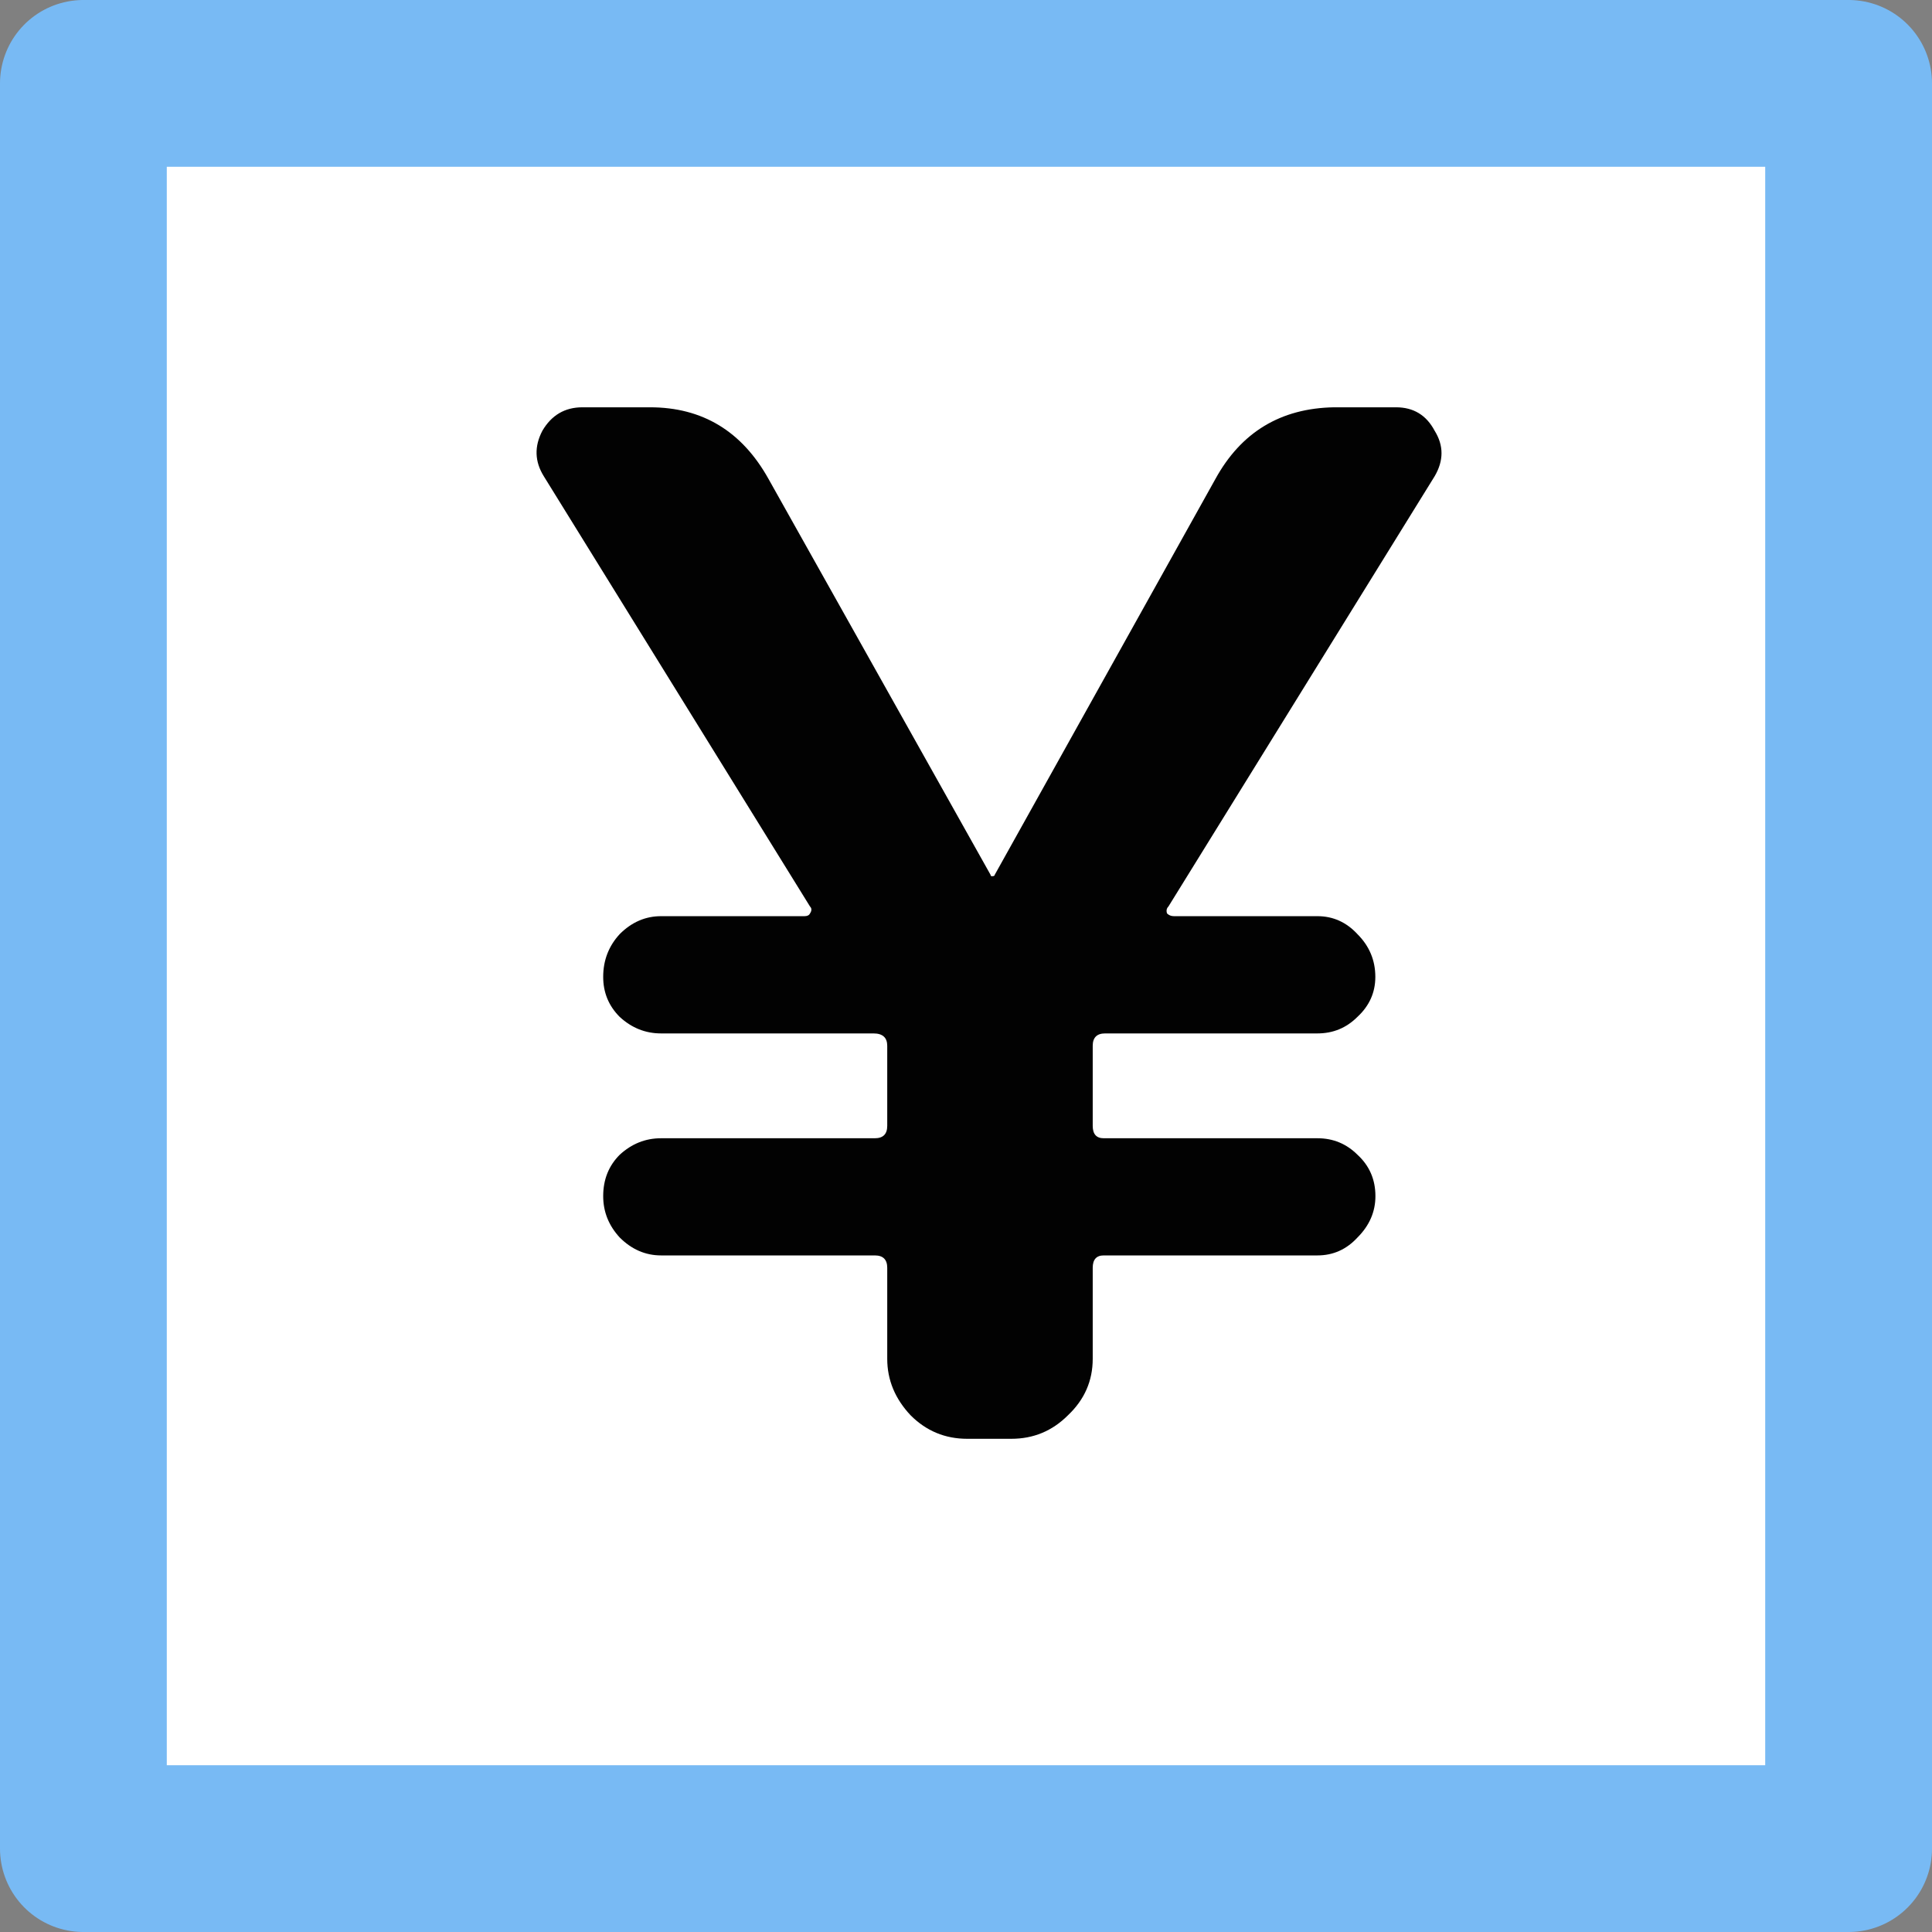 <?xml version="1.0" encoding="UTF-8" standalone="no"?>
<!-- Created with Inkscape (http://www.inkscape.org/) -->

<svg
   xmlns:dc="http://purl.org/dc/elements/1.1/"
   xmlns:cc="http://creativecommons.org/ns#"
   xmlns:rdf="http://www.w3.org/1999/02/22-rdf-syntax-ns#"
   xmlns:svg="http://www.w3.org/2000/svg"
   xmlns="http://www.w3.org/2000/svg"
   xmlns:sodipodi="http://sodipodi.sourceforge.net/DTD/sodipodi-0.dtd"
   xmlns:inkscape="http://www.inkscape.org/namespaces/inkscape"
   width="23.167mm"
   height="23.167mm"
   viewBox="0 0 23.167 23.167"
   version="1.1"
   id="svg8"
   inkscape:version="0.92.2 5c3e80d, 2017-08-06"
   sodipodi:docname="yen.svg"
   inkscape:export-filename="/home/guest/finti/git/o-yamabiko/top/media/tusin201809/yen.png"
   inkscape:export-xdpi="300.043"
   inkscape:export-ydpi="300.043">
  <rect x="0" y="0" width="23.167" height="23.167" fill="#808080" stroke="none"/>
  <defs
     id="defs2" />
  <sodipodi:namedview
     id="base"
     pagecolor="#ffffff"
     bordercolor="#666666"
     borderopacity="1.0"
     inkscape:pageopacity="0.0"
     inkscape:pageshadow="2"
     inkscape:zoom="0.7"
     inkscape:cx="-367.6099"
     inkscape:cy="-93.897557"
     inkscape:document-units="mm"
     inkscape:current-layer="layer1"
     showgrid="false"
     fit-margin-top="0"
     fit-margin-left="0"
     fit-margin-right="0"
     fit-margin-bottom="0"
     inkscape:window-width="1366"
     inkscape:window-height="713"
     inkscape:window-x="0"
     inkscape:window-y="33"
     inkscape:window-maximized="1" />
  <g
     inkscape:label="Layer 1"
     inkscape:groupmode="layer"
     id="layer1"
     transform="translate(-55.696,-53.339)">
    <path
       style="opacity:1;fill:#ffffff;fill-opacity:1;stroke:#78baf4;stroke-width:2;stroke-linecap:round;stroke-linejoin:round;stroke-miterlimit:4;stroke-dasharray:none;stroke-opacity:1"
       d="m 77.863,75.506 -21.167,0 0,-21.167 21.167,0 z"
       id="path815" />
    <g
       aria-label="￥"
       style="font-style:normal;font-variant:normal;font-weight:bold;font-stretch:normal;font-size:16.933px;line-height:125%;font-family:'Rounded Mgen+ 2pp';-inkscape-font-specification:'Rounded Mgen+ 2pp Bold';text-align:end;letter-spacing:0px;word-spacing:0px;writing-mode:lr-tb;text-anchor:end;opacity:0.99;fill:#000000;fill-opacity:1;stroke:none;stroke-width:0.265px;stroke-linecap:butt;stroke-linejoin:miter;stroke-opacity:1"
       id="text819">
      <path
         d="m 65.409,64.209 -3.192,-5.159 q -0.165,-0.265 -0.017,-0.546 0.165,-0.281 0.48,-0.281 h 0.81 q 0.943,0 1.422,0.86 l 2.662,4.746 q 0,0.017 0.017,0.017 0.033,0 0.033,-0.017 l 2.646,-4.746 q 0.463,-0.843 1.422,-0.86 h 0.744 q 0.314,0 0.463,0.281 0.165,0.265 0,0.546 l -3.192,5.159 q -0.033,0.033 -0.017,0.083 0.033,0.033 0.083,0.033 h 1.72 q 0.281,0 0.48,0.215 0.215,0.215 0.215,0.513 0,0.281 -0.215,0.48 -0.198,0.198 -0.48,0.198 H 68.948 q -0.149,0 -0.149,0.149 v 0.959 q 0,0.149 0.132,0.149 h 2.563 q 0.281,0 0.48,0.198 0.215,0.198 0.215,0.496 0,0.281 -0.215,0.496 -0.198,0.215 -0.48,0.215 h -2.563 q -0.132,0 -0.132,0.149 v 1.091 q 0,0.397 -0.298,0.678 -0.281,0.281 -0.678,0.281 h -0.529 q -0.397,0 -0.678,-0.281 -0.281,-0.298 -0.281,-0.678 v -1.091 q 0,-0.149 -0.149,-0.149 h -2.563 q -0.281,0 -0.496,-0.215 -0.198,-0.215 -0.198,-0.496 0,-0.298 0.198,-0.496 0.215,-0.198 0.496,-0.198 h 2.563 q 0.149,0 0.149,-0.149 v -0.959 q 0,-0.149 -0.165,-0.149 h -2.547 q -0.281,0 -0.496,-0.198 -0.198,-0.198 -0.198,-0.48 0,-0.298 0.198,-0.513 0.215,-0.215 0.496,-0.215 h 1.72 q 0.05,0 0.066,-0.033 0.033,-0.05 0,-0.083 z"
         style="font-size:16.933px;stroke-width:0.265px"
         id="path1433" />
    </g>
  </g>
</svg>
